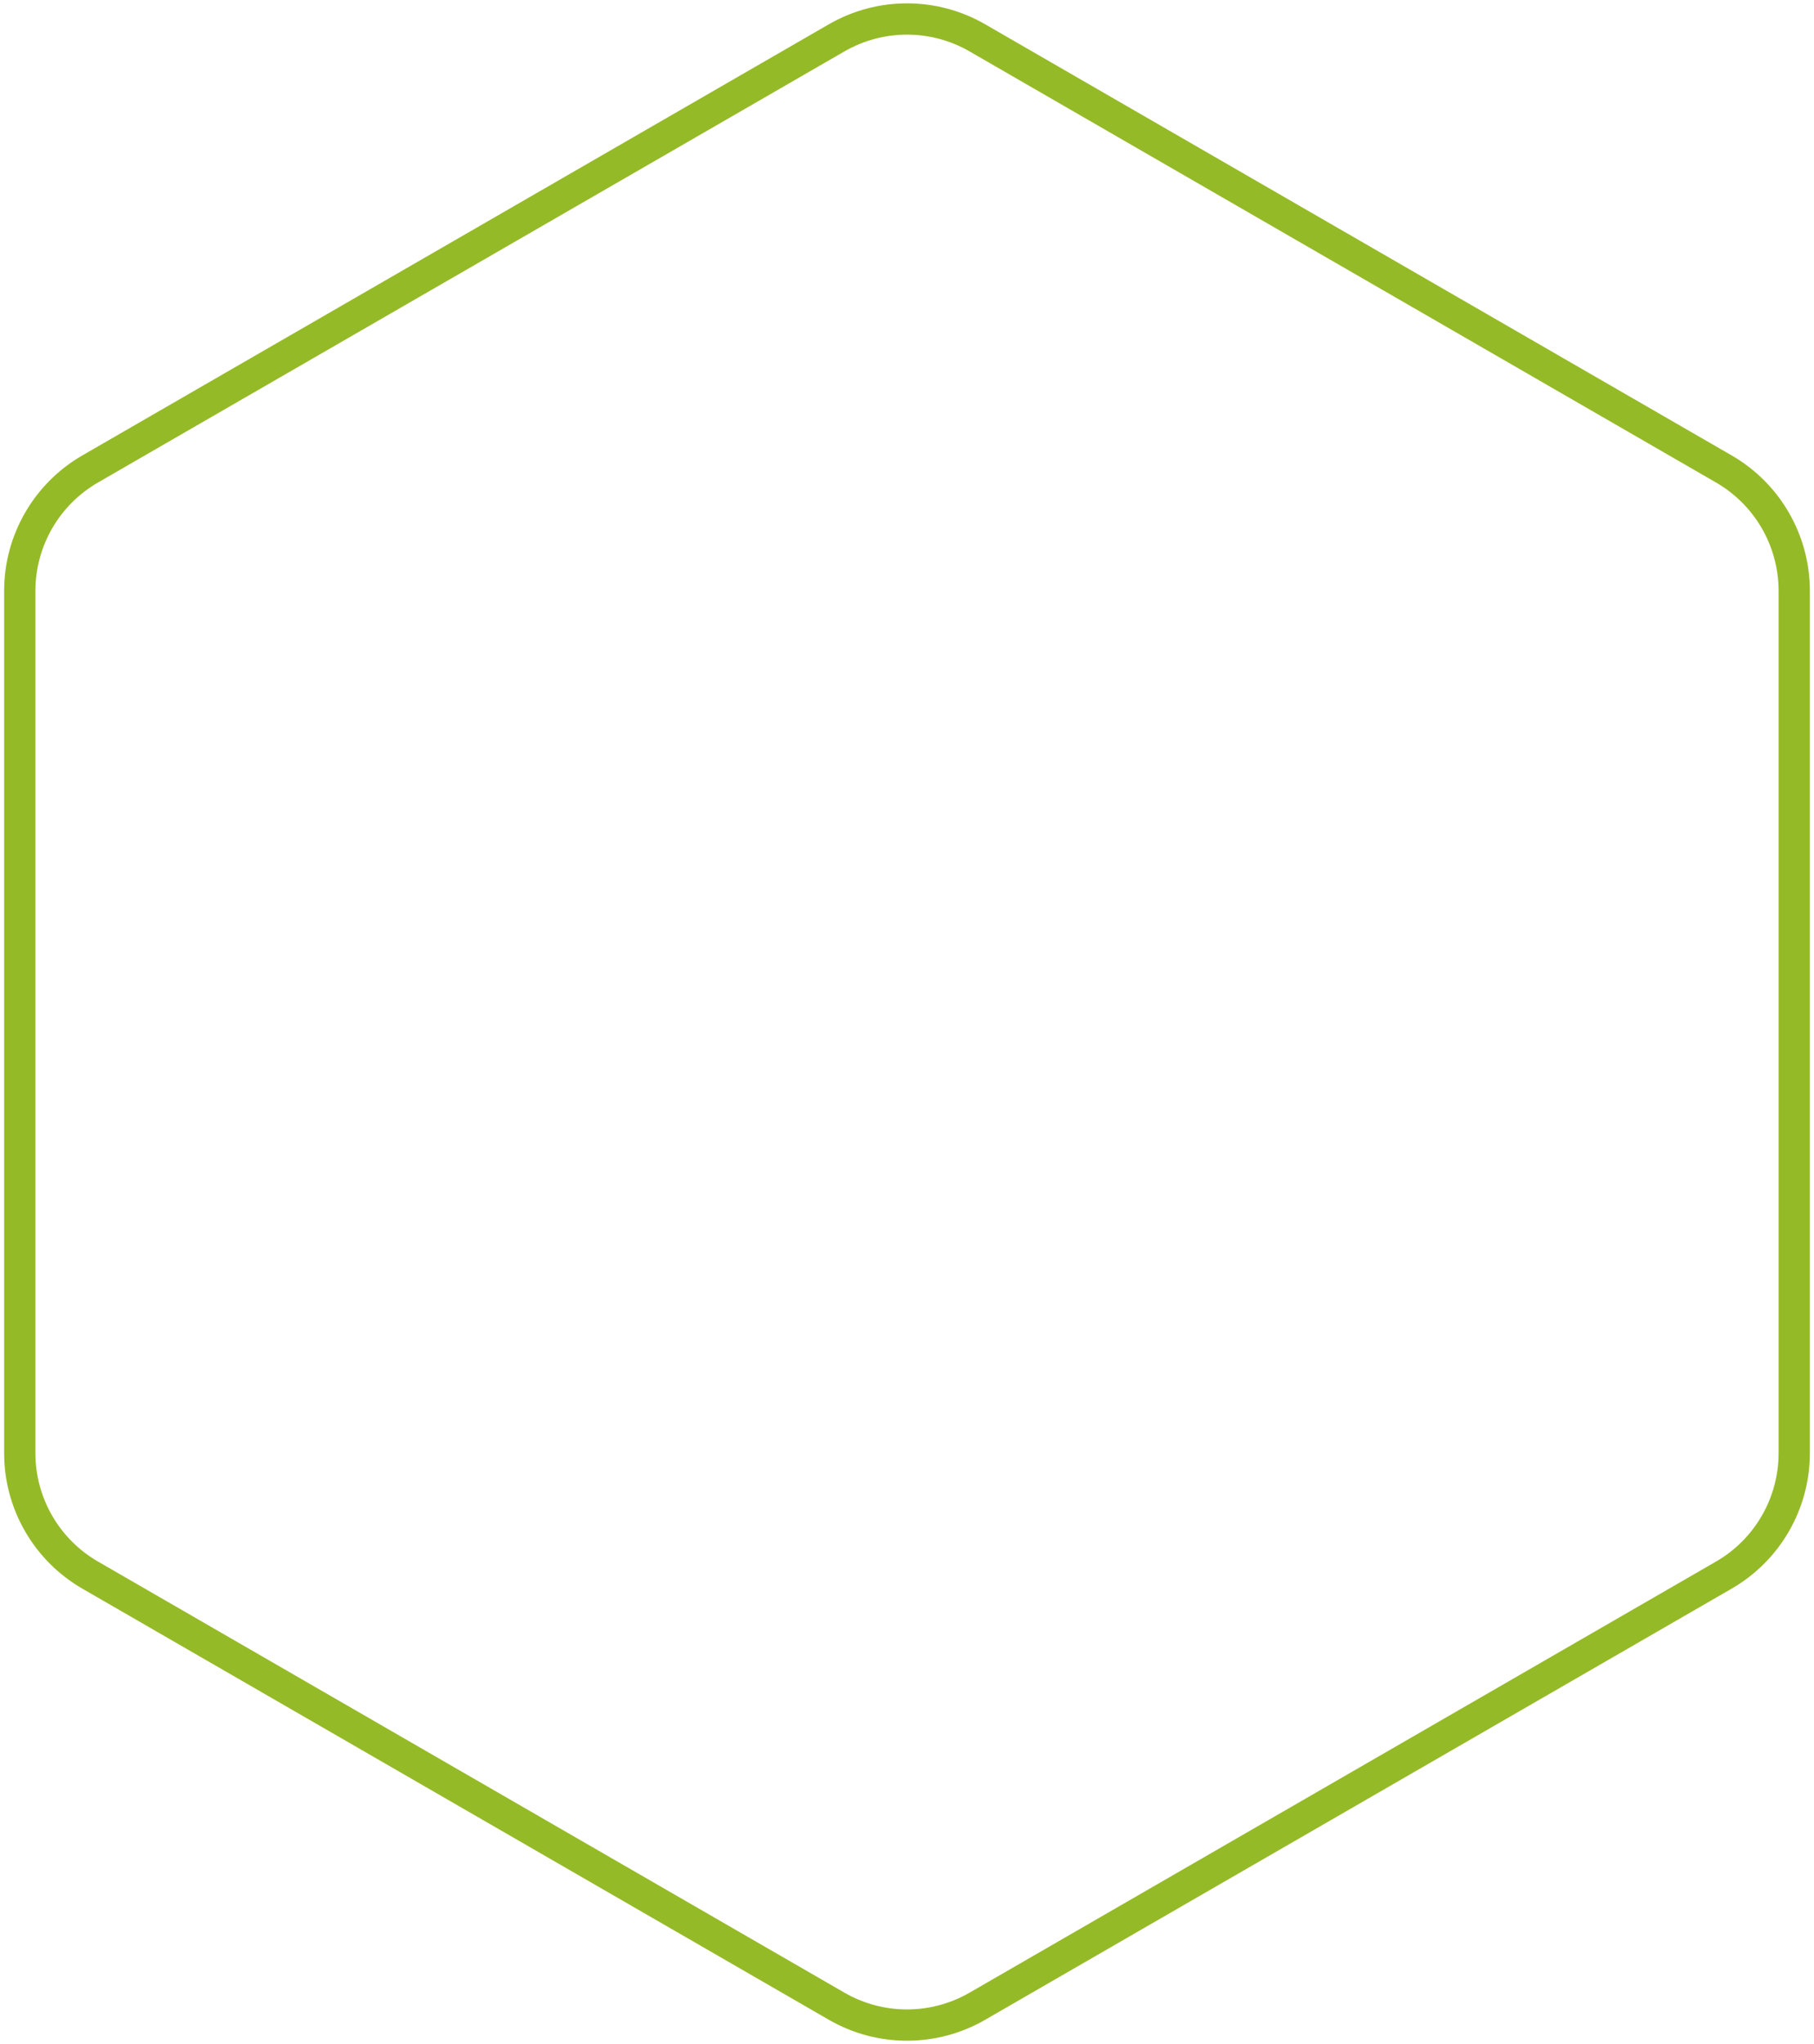 <svg width="174" height="196" viewBox="0 0 174 196" fill="none" xmlns="http://www.w3.org/2000/svg">
<path d="M93.75 3.629L165.353 44.969C169.529 47.38 172.103 51.837 172.103 56.66V139.34C172.103 144.163 169.529 148.62 165.353 151.031L93.75 192.371C89.573 194.782 84.427 194.782 80.25 192.371L8.647 151.031C4.471 148.62 1.897 144.163 1.897 139.34V56.66C1.897 51.837 4.471 47.38 8.647 44.969L80.25 3.629C84.427 1.218 89.573 1.218 93.75 3.629Z" stroke="#95BA27" stroke-width="3"/>
</svg>
